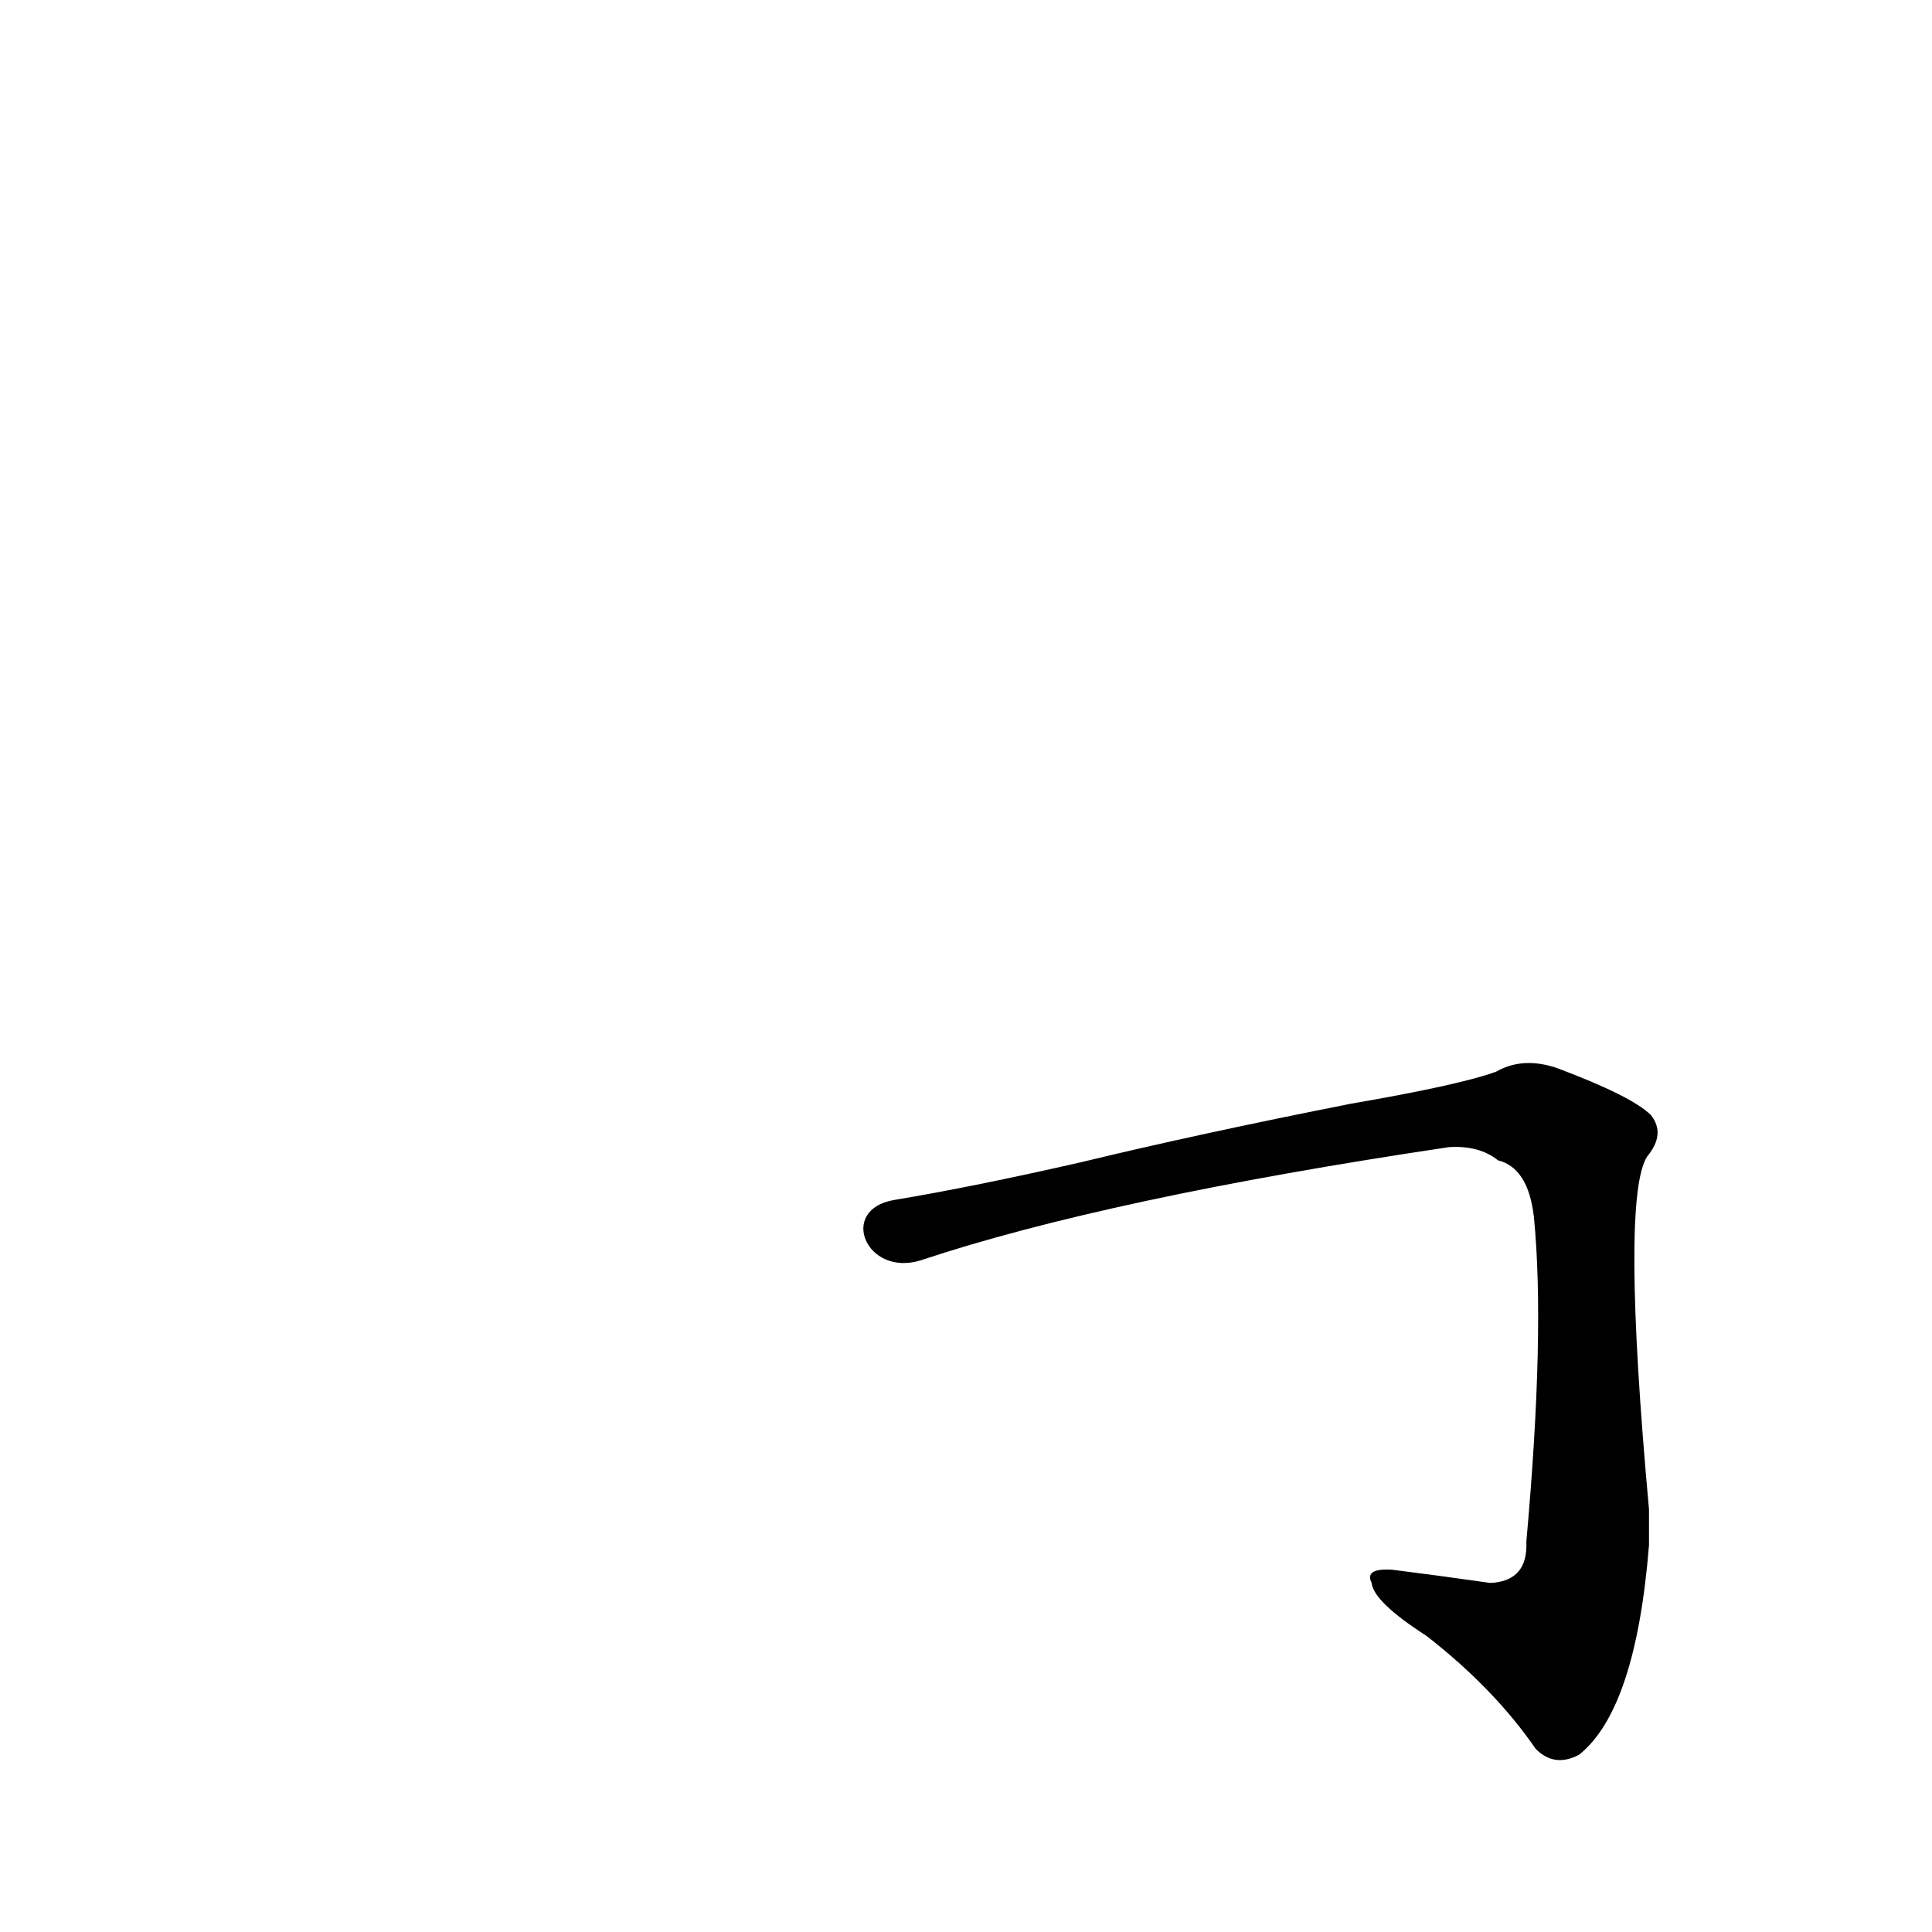 <?xml version='1.0' encoding='utf-8'?>
<svg xmlns="http://www.w3.org/2000/svg" version="1.1" viewBox="0 0 1024 1024"><g transform="scale(1, -1) translate(0, -900)"><path d="M 488 232 Q 587 265 768 292 Q 784 293 794 285 Q 810 281 813 255 Q 819 194 809 83 Q 810 62 790 61 Q 762 65 738 68 Q 723 69 727 61 Q 728 51 756 33 Q 792 5 814 -27 Q 824 -37 837 -30 Q 867 -6 874 81 Q 874 91 874 100 Q 859 265 873 287 Q 883 299 875 309 Q 865 319 825 334 Q 807 340 793 332 Q 774 325 716 315 Q 635 299 573 284 Q 516 271 474 264 C 444 259 459 223 488 232 Z" fill="black" /></g></svg>